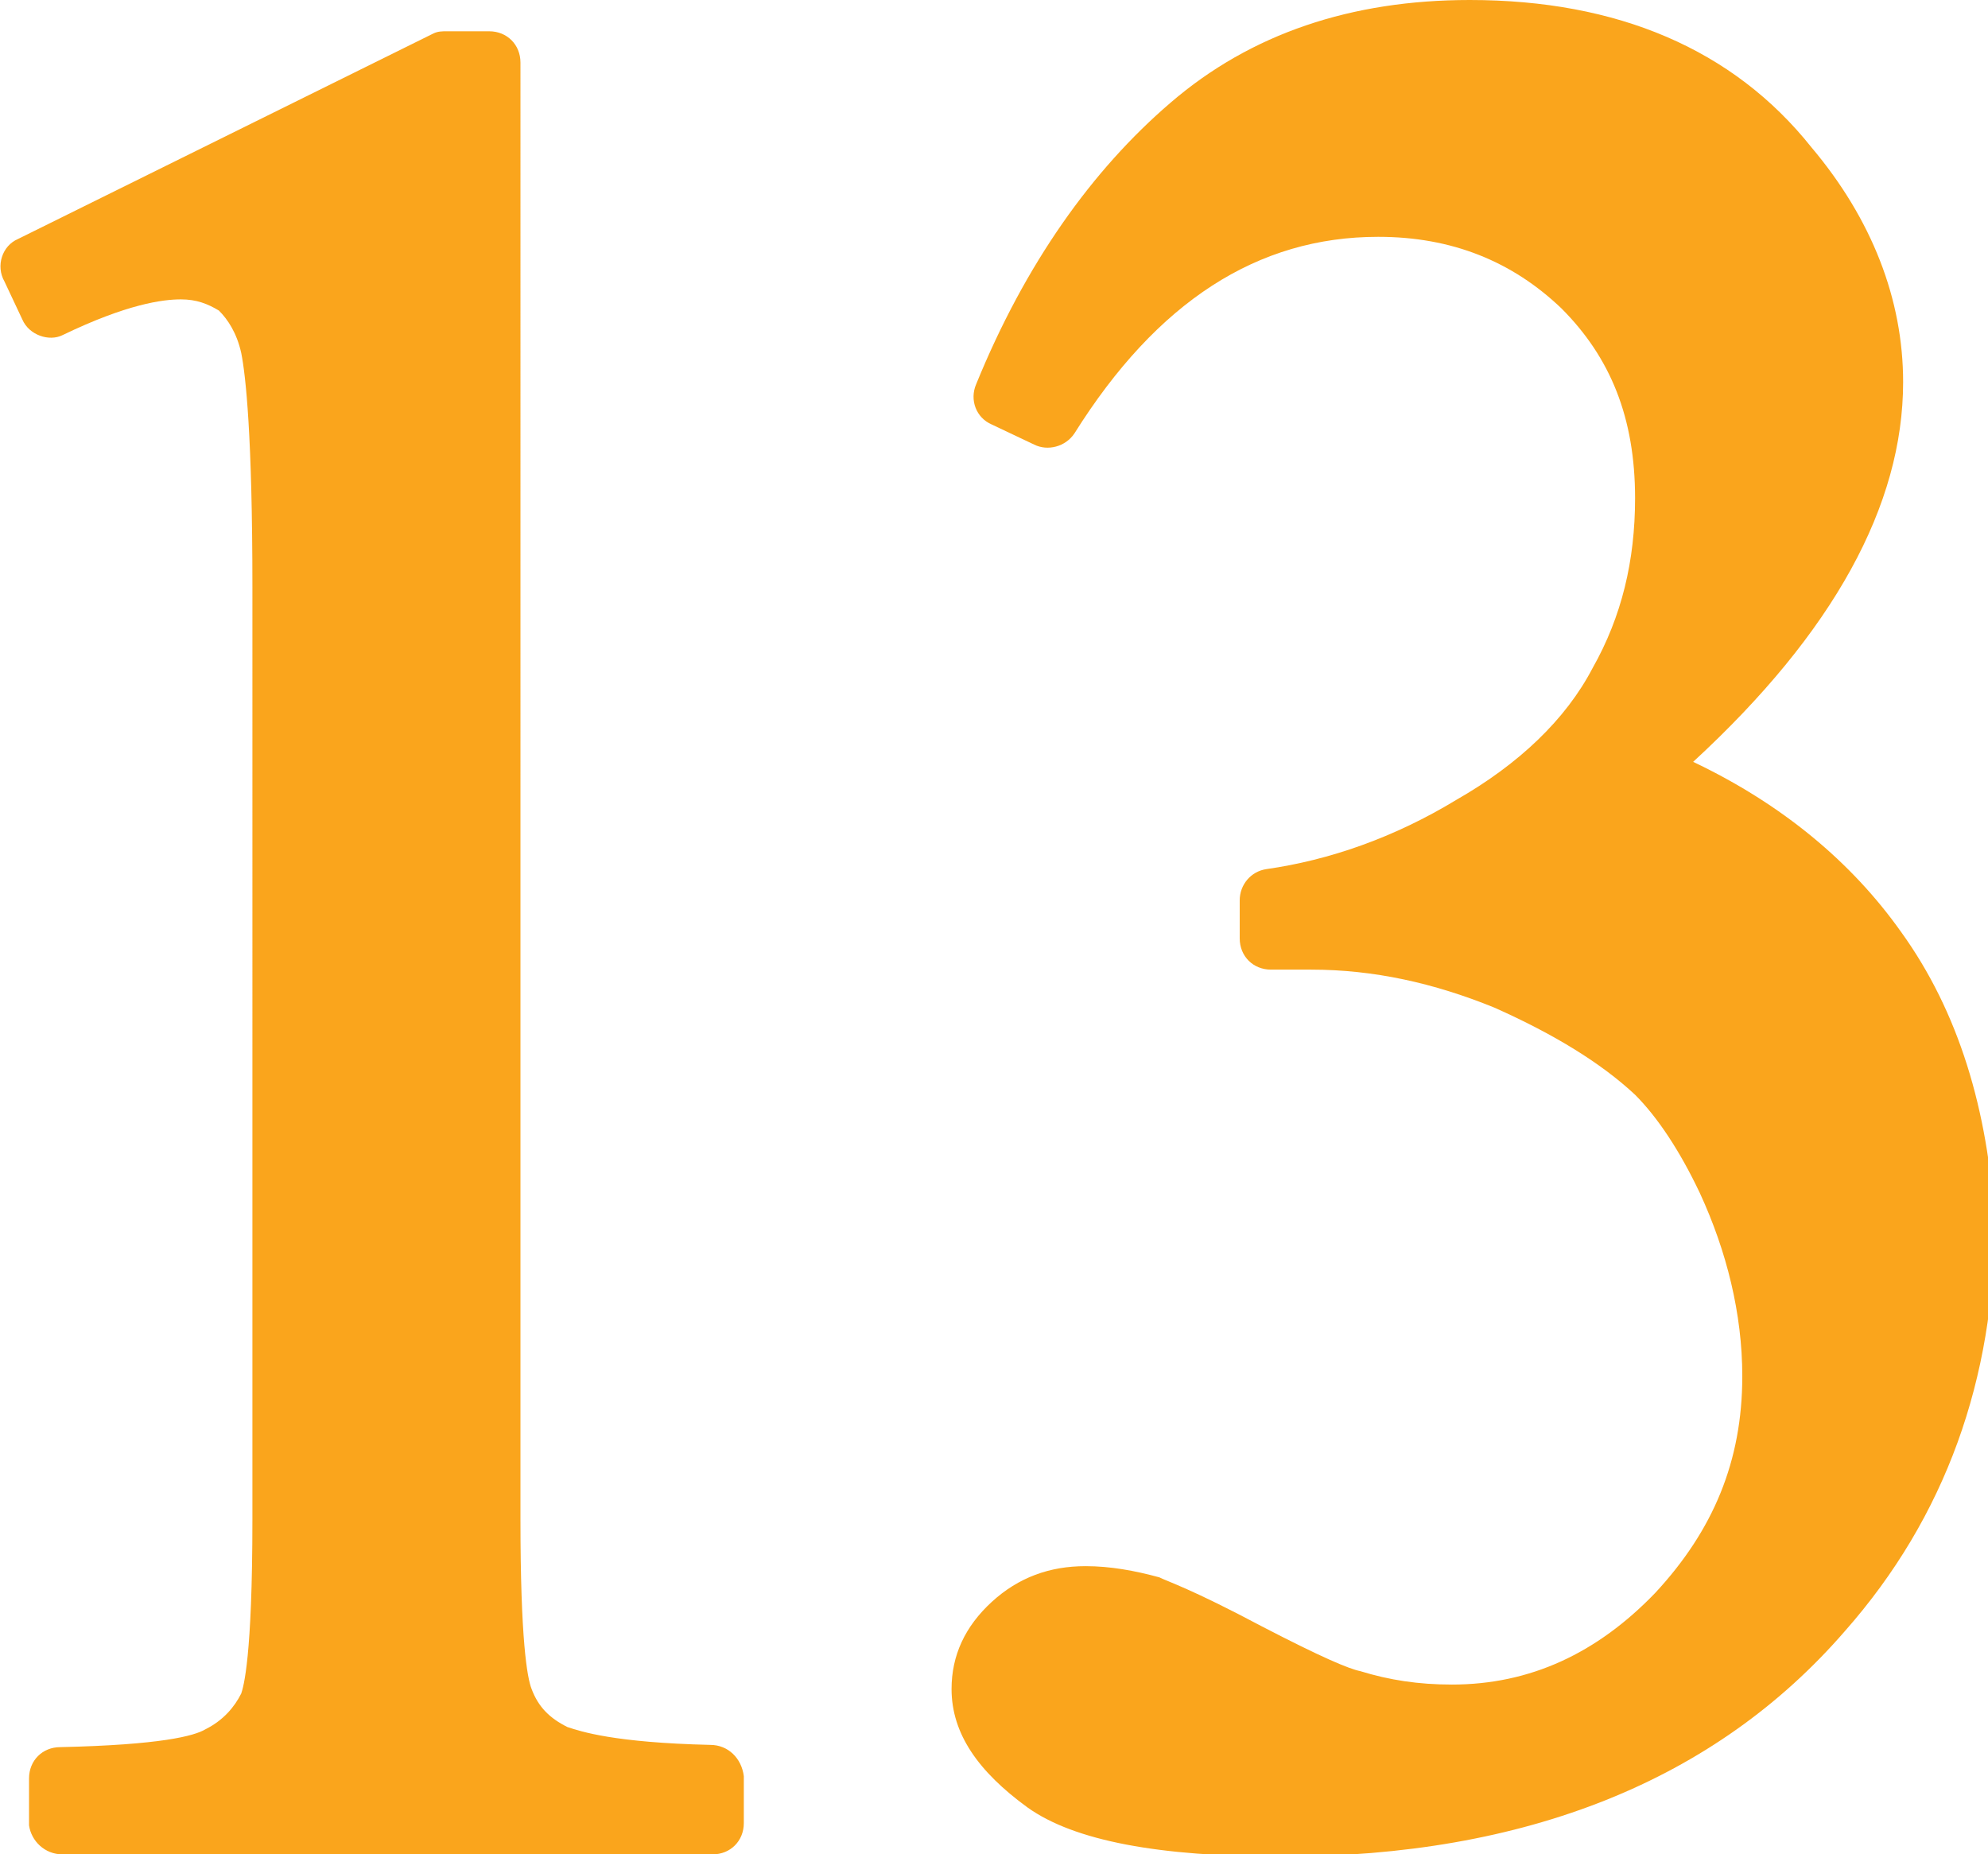 <svg xmlns="http://www.w3.org/2000/svg" viewBox="0 0 89 83"><path fill="#FAA51C" d="M31.8 78.1c-4.3-.1-5.8-.6-6.4-.8-.8-.4-1.3-.9-1.6-1.7-.2-.5-.5-2.2-.5-7.6V2.8c0-.8-.6-1.4-1.4-1.4H20c-.2 0-.4 0-.6.1L.8 10.7c-.7.3-1 1.2-.6 1.9l.8 1.7c.3.7 1.2 1 1.8.7 2.9-1.4 4.5-1.6 5.3-1.6.7 0 1.2.2 1.7.5.4.4.8 1 1 1.9.2 1 .5 3.7.5 10.5V68c0 6.2-.4 7.5-.5 7.8-.3.6-.8 1.2-1.6 1.6-.5.3-2 .7-6.5.8-.8 0-1.4.6-1.4 1.4v2.1c.1.7.7 1.3 1.5 1.3h29.1c.8 0 1.4-.6 1.4-1.4v-2.1c-.1-.8-.7-1.4-1.5-1.4zM85.1 41.7c-2.2-3.1-5.3-5.7-9.3-7.6 6.3-5.8 9.4-11.5 9.4-17 0-3.7-1.4-7.3-4.1-10.5C77.6 2.2 72.4 0 65.8 0 60.5 0 56 1.5 52.4 4.6c-3.5 3-6.5 7.2-8.7 12.6-.3.7 0 1.5.7 1.8l1.9.9c.6.3 1.4.1 1.8-.5 3.7-5.9 8.2-8.8 13.6-8.8 3.3 0 6 1.1 8.2 3.2 2.2 2.2 3.3 4.9 3.3 8.5 0 2.8-.6 5.3-1.9 7.6-1.2 2.3-3.3 4.3-6.1 5.9-2.8 1.7-5.7 2.7-8.5 3.1-.7.1-1.2.7-1.2 1.4V42c0 .8.6 1.4 1.4 1.4h1.8c2.8 0 5.5.6 8.2 1.7 2.7 1.2 4.8 2.5 6.3 3.9 1 1 2 2.5 2.9 4.4 1.2 2.6 1.9 5.4 1.9 8.2 0 3.8-1.3 6.9-3.9 9.7-2.6 2.7-5.6 4.1-9.1 4.1-1.5 0-2.8-.2-4.1-.6-.5-.1-1.7-.6-4.4-2-3.2-1.7-4.2-2-4.6-2.2-1.1-.3-2.2-.5-3.3-.5-1.6 0-3 .5-4.2 1.6-1.2 1.1-1.8 2.4-1.8 3.9 0 2 1.2 3.7 3.4 5.3 2.1 1.5 5.9 2.2 11.4 2.2 10.9 0 19.4-3.4 25.2-10.1 4.5-5.1 6.7-11.3 6.7-18.3-.3-5-1.6-9.4-4.2-13z"/></svg>
